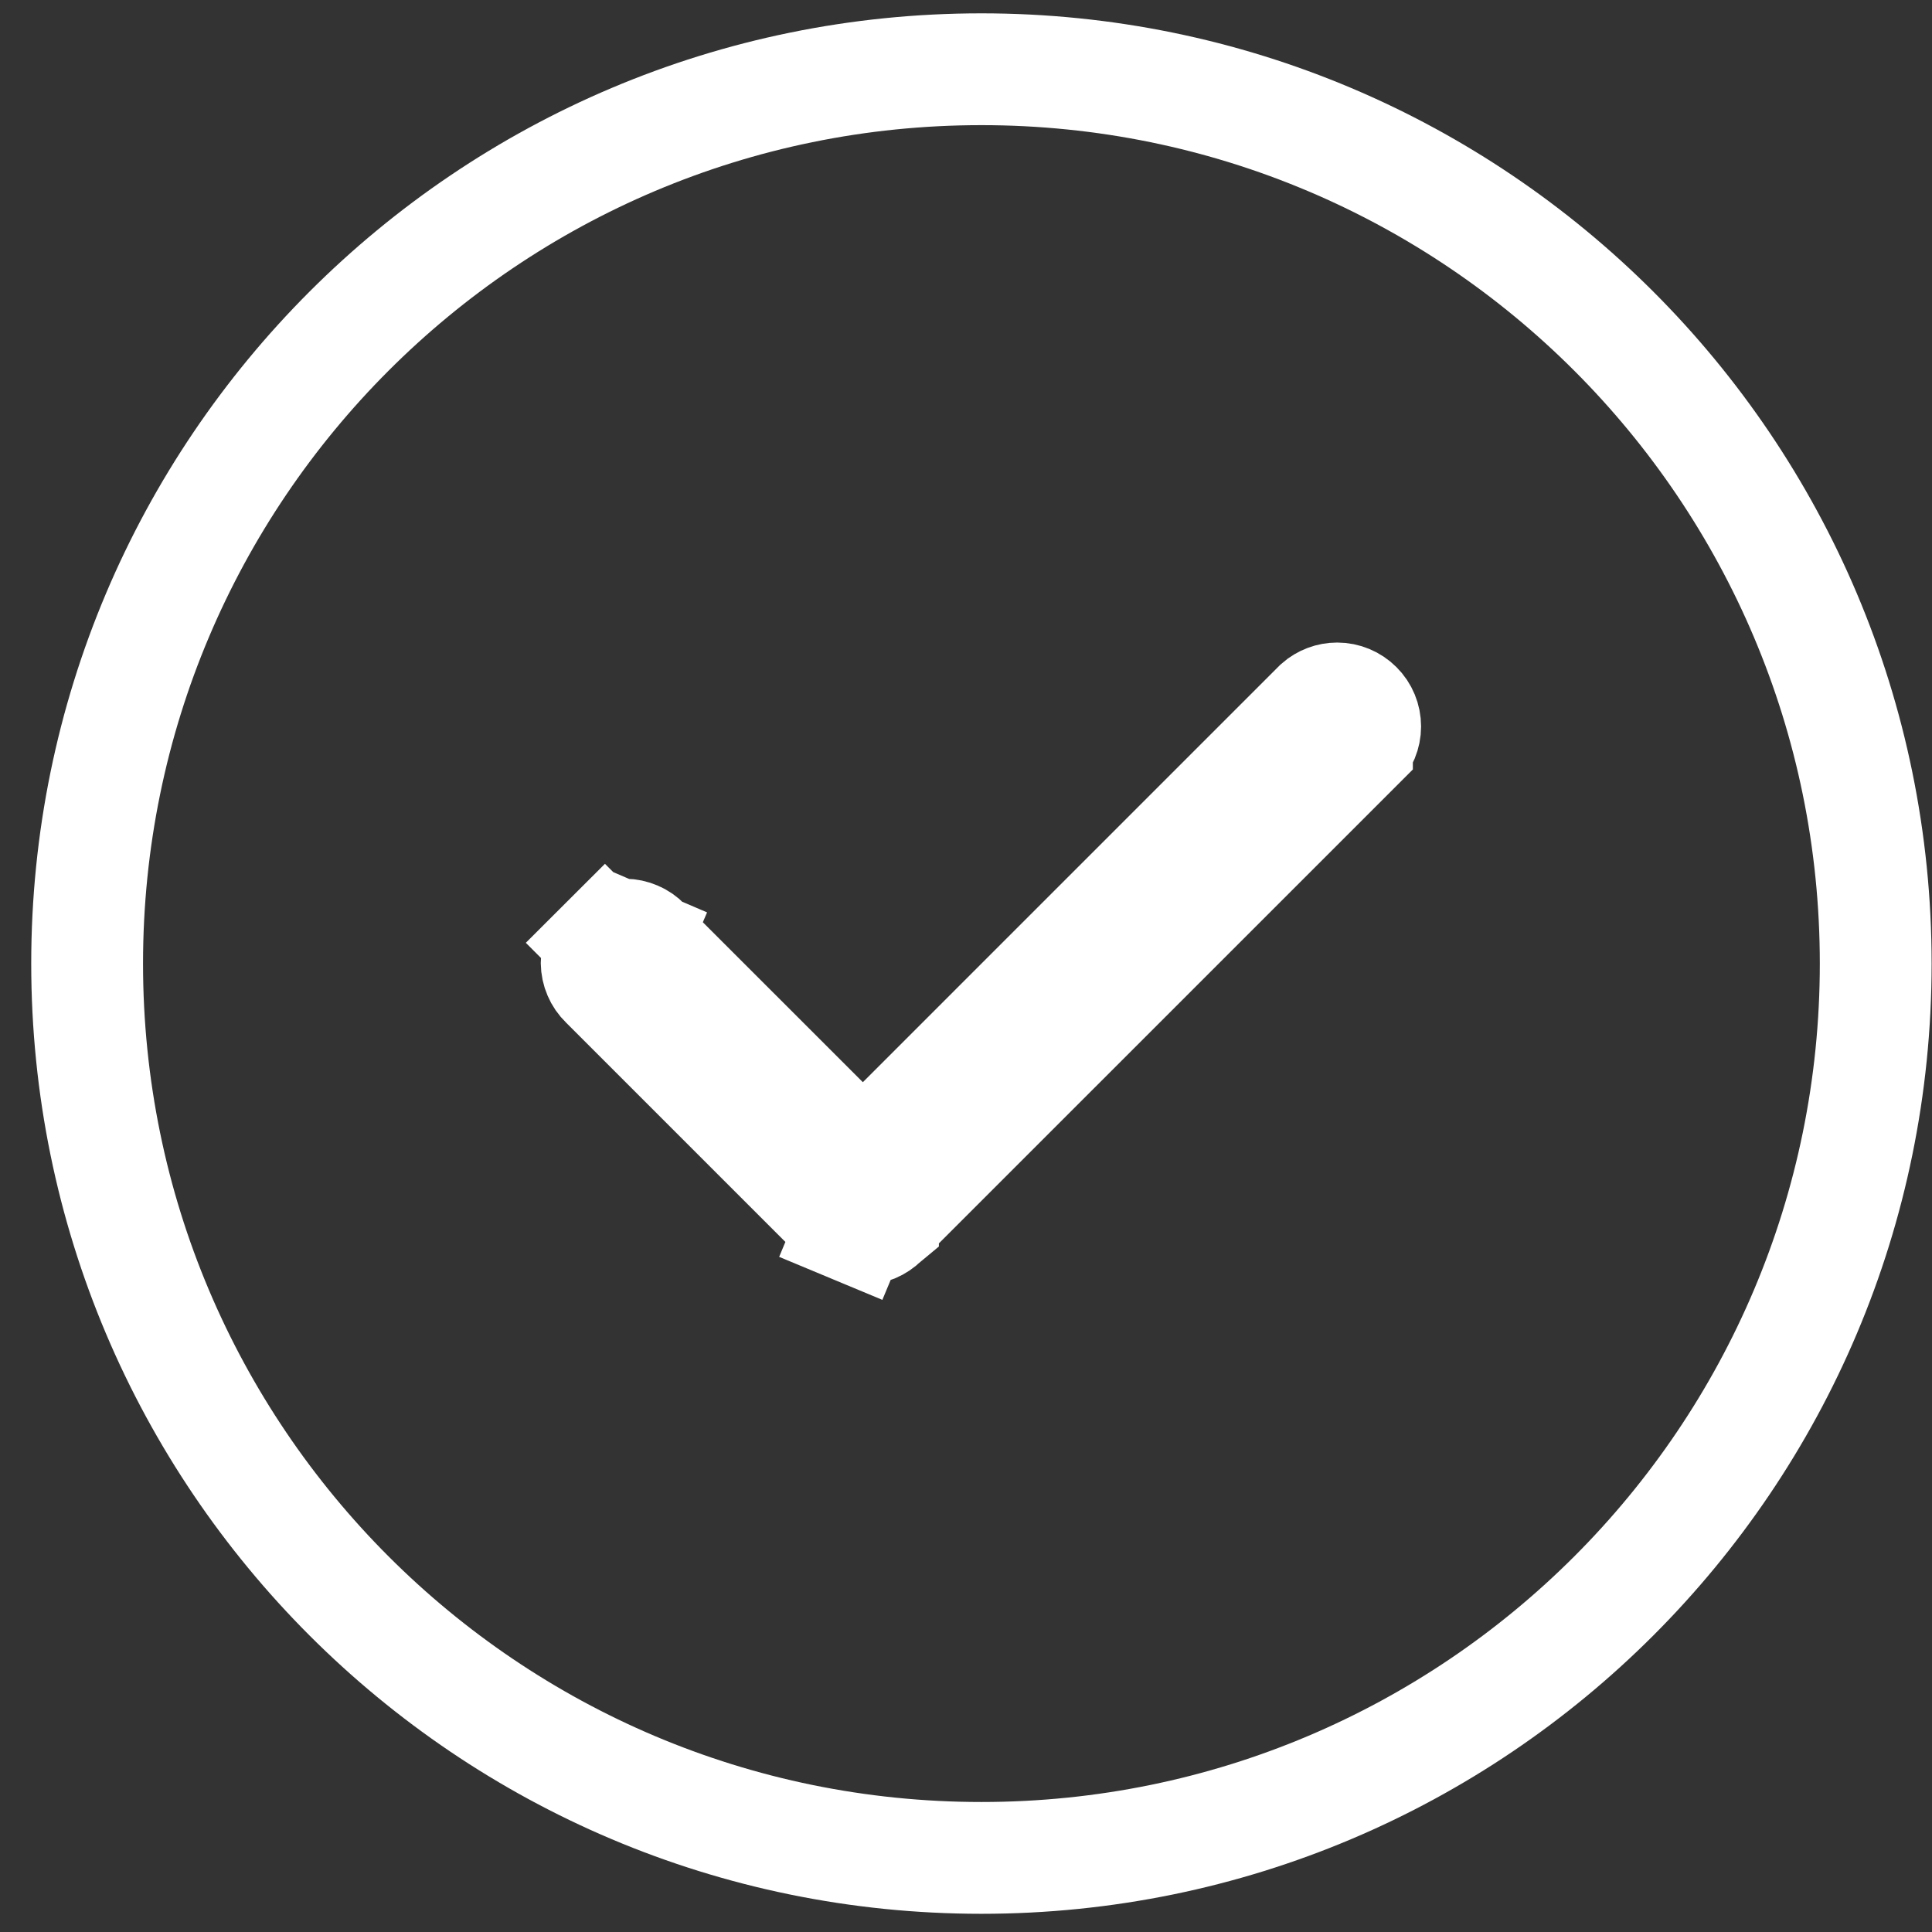 <?xml version="1.0" encoding="UTF-8" standalone="no"?><svg width='31' height='31' viewBox='0 0 31 31' fill='none' xmlns='http://www.w3.org/2000/svg'>
<rect x="0" y="0" width="31" height="31" fill="#333333" stroke="none"/>
<path d='M21.773 11.974L21.773 11.975L14.168 19.579L14.168 19.58L14.162 19.585L14.16 19.587C14.119 19.628 14.07 19.661 14.016 19.684C13.962 19.706 13.904 19.718 13.845 19.718C13.787 19.718 13.729 19.706 13.675 19.684L13.33 20.512L13.675 19.684C13.62 19.661 13.571 19.628 13.53 19.587L13.528 19.585L13.523 19.58L9.722 15.779L9.717 15.774L9.711 15.768C9.668 15.727 9.634 15.677 9.611 15.623C9.587 15.568 9.575 15.509 9.574 15.45C9.574 15.39 9.585 15.331 9.608 15.276C9.63 15.221 9.664 15.171 9.706 15.129L9.072 14.494L9.706 15.129C9.748 15.086 9.798 15.053 9.853 15.031C9.908 15.008 9.967 14.997 10.027 14.997C10.086 14.998 10.145 15.01 10.2 15.034L10.521 14.286L10.2 15.034C10.255 15.057 10.304 15.091 10.345 15.134L10.351 15.14L10.356 15.145L13.211 17.999L13.845 18.633L14.479 17.999L21.139 11.339L21.159 11.319C21.241 11.247 21.346 11.207 21.456 11.207C21.575 11.207 21.689 11.255 21.773 11.339C21.858 11.423 21.905 11.537 21.905 11.657C21.905 11.776 21.857 11.89 21.773 11.974ZM15.747 29.811C23.673 29.811 30.097 23.386 30.097 15.461C30.097 7.535 23.673 1.111 15.747 1.111C7.822 1.111 1.398 7.535 1.398 15.461C1.398 23.386 7.822 29.811 15.747 29.811Z' stroke='white' stroke-width='1.794'/>
</svg>
